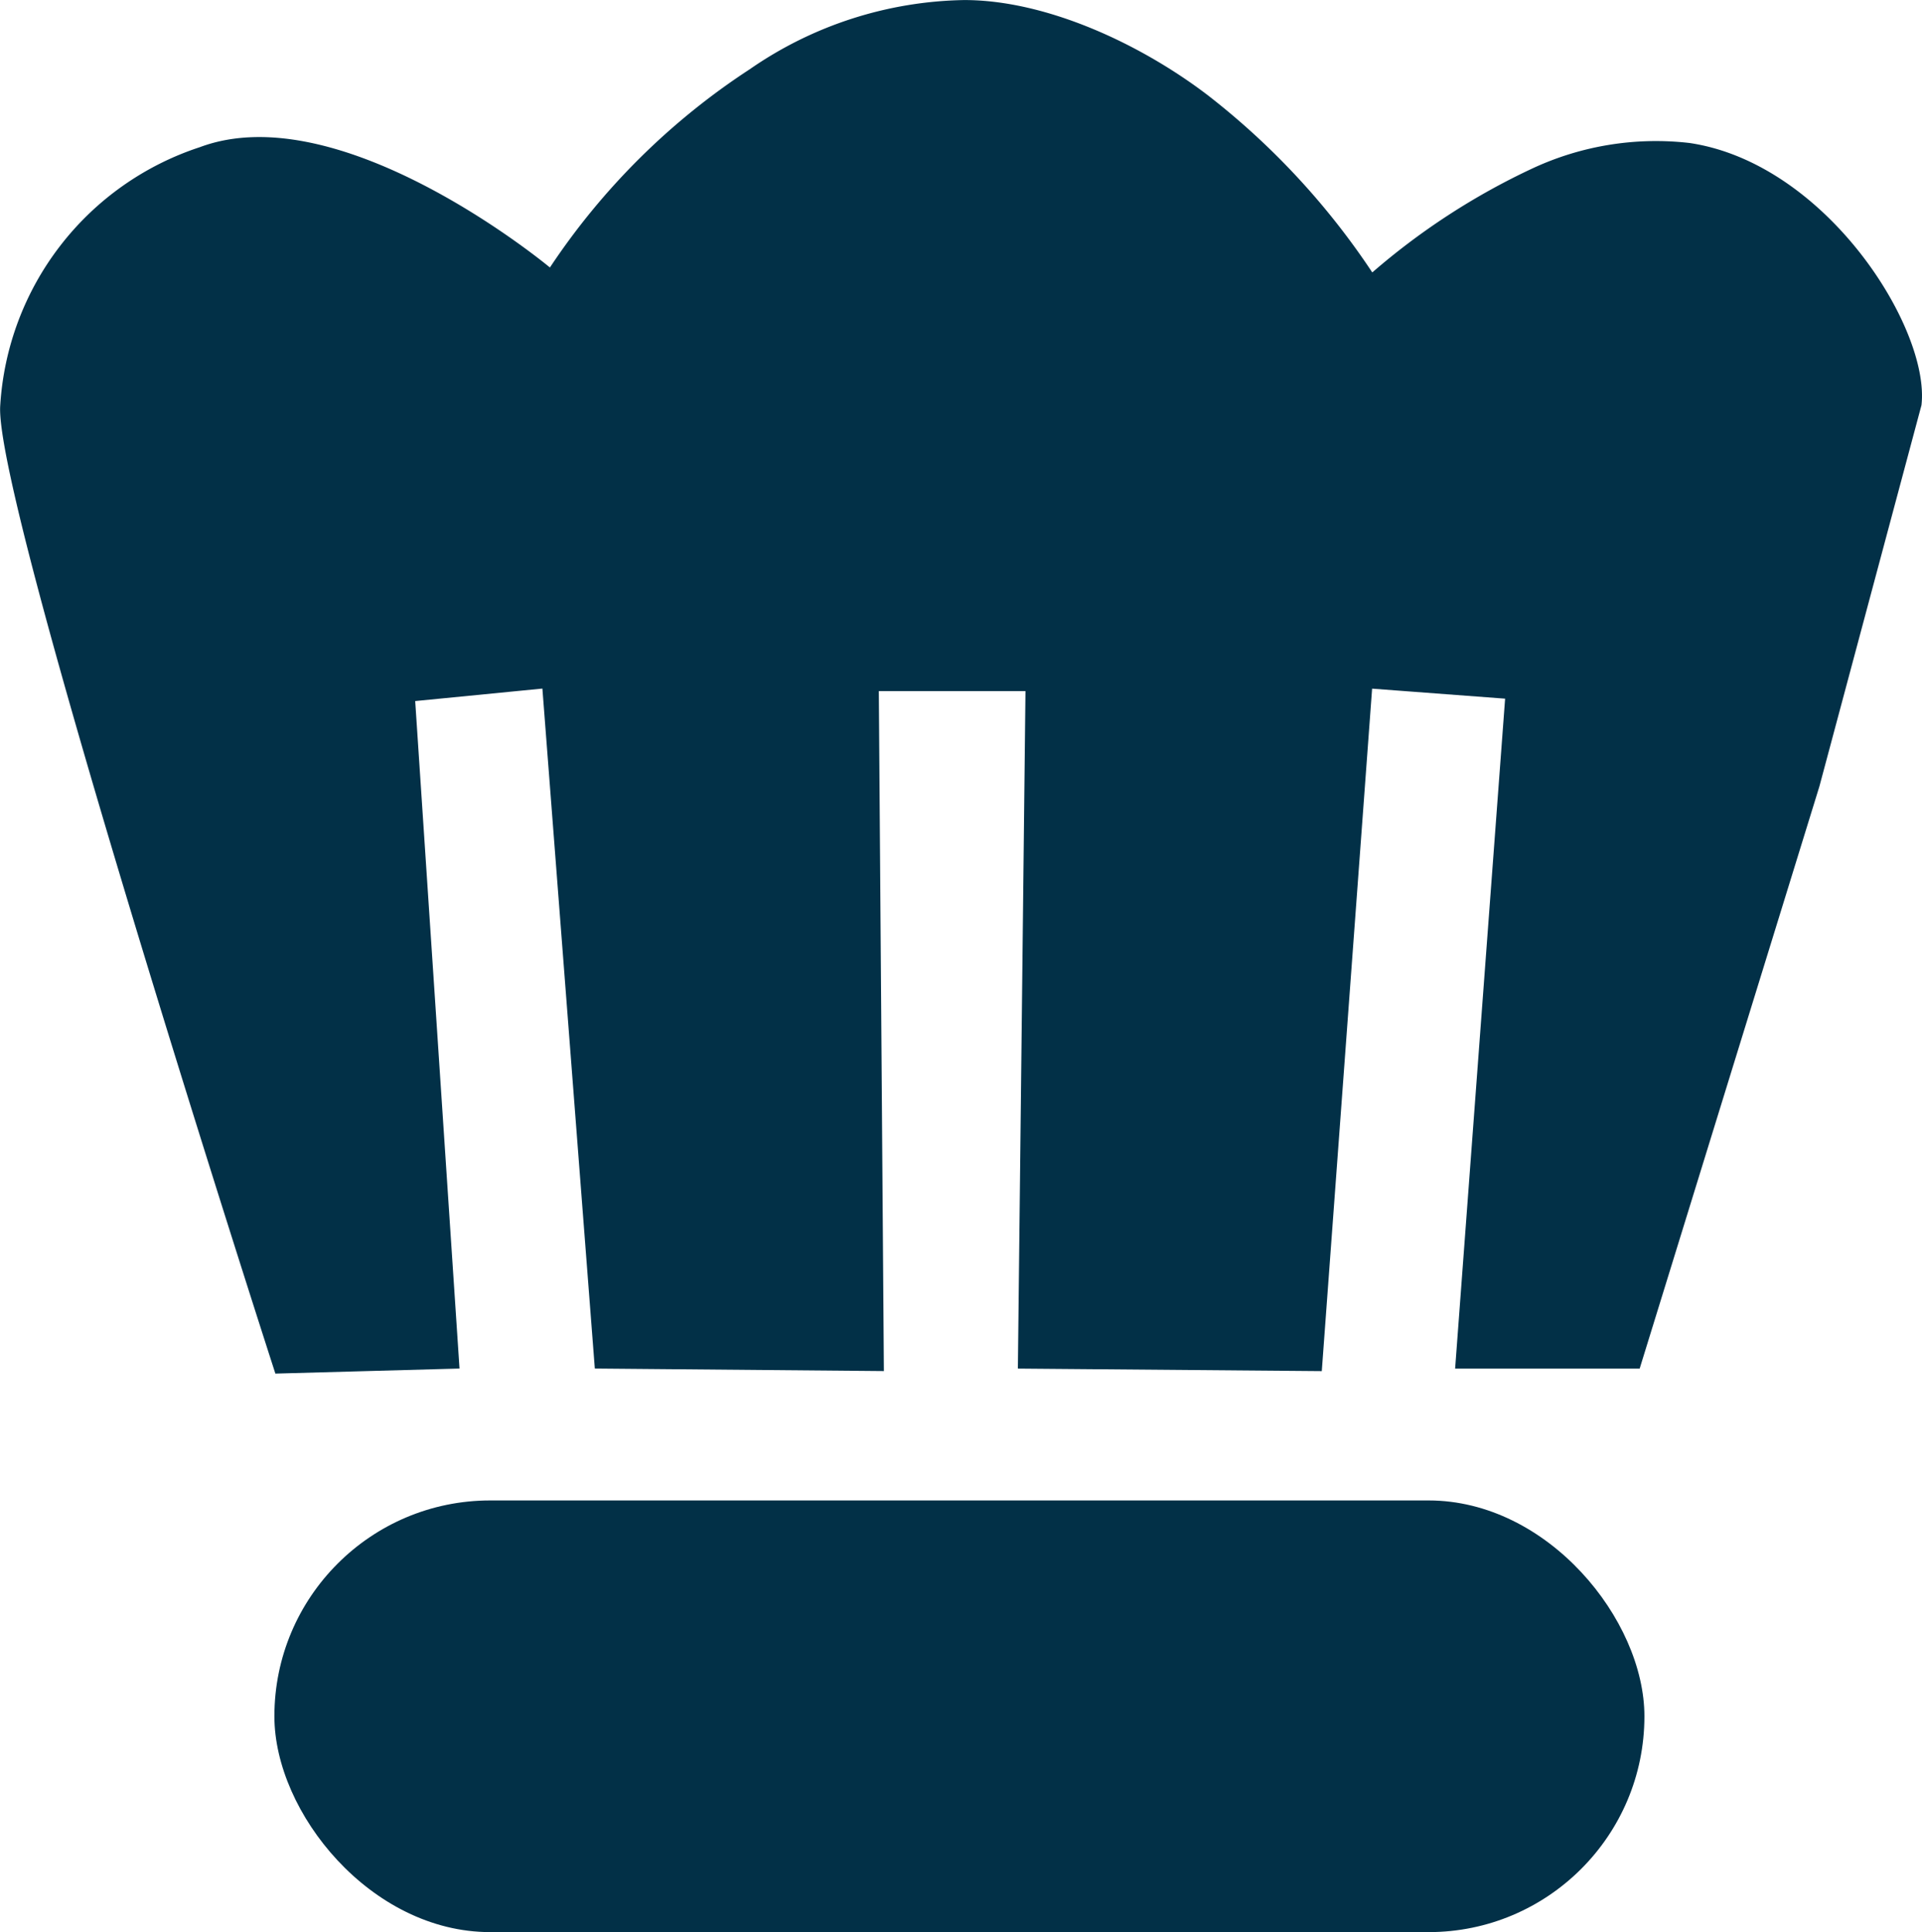 <svg xmlns="http://www.w3.org/2000/svg" width="75.853" height="76.251" viewBox="0 0 75.853 76.251"><g transform="translate(-341.138 -3604.155)"><path d="M416.97,3620.146c.349-3.013-3.748-9.547-9.155-10.348a11.545,11.545,0,0,0-6.219,1.014,27.25,27.25,0,0,0-6.3,4.095,29.436,29.436,0,0,0-6.5-7c-2.676-2.039-6.382-3.75-9.6-3.75a15.288,15.288,0,0,0-8.47,2.732,27.51,27.51,0,0,0-7.885,7.823s-8.214-6.844-13.815-4.749a11.465,11.465,0,0,0-7.878,10.186c-.293,3.755,10.858,38.216,10.858,38.216l7.267-.2-1.749-26.342,5.02-.493,2.069,26.835,11.408.1-.2-26.835h5.788l-.3,26.737,11.994.1,1.986-26.934,5.249.395-1.973,26.441h7.283l7.094-22.98Z" fill="#023047"/><rect width="54.069" height="17.036" rx="8.518" transform="translate(351.967 3663.371)" fill="#023047"/></g></svg>